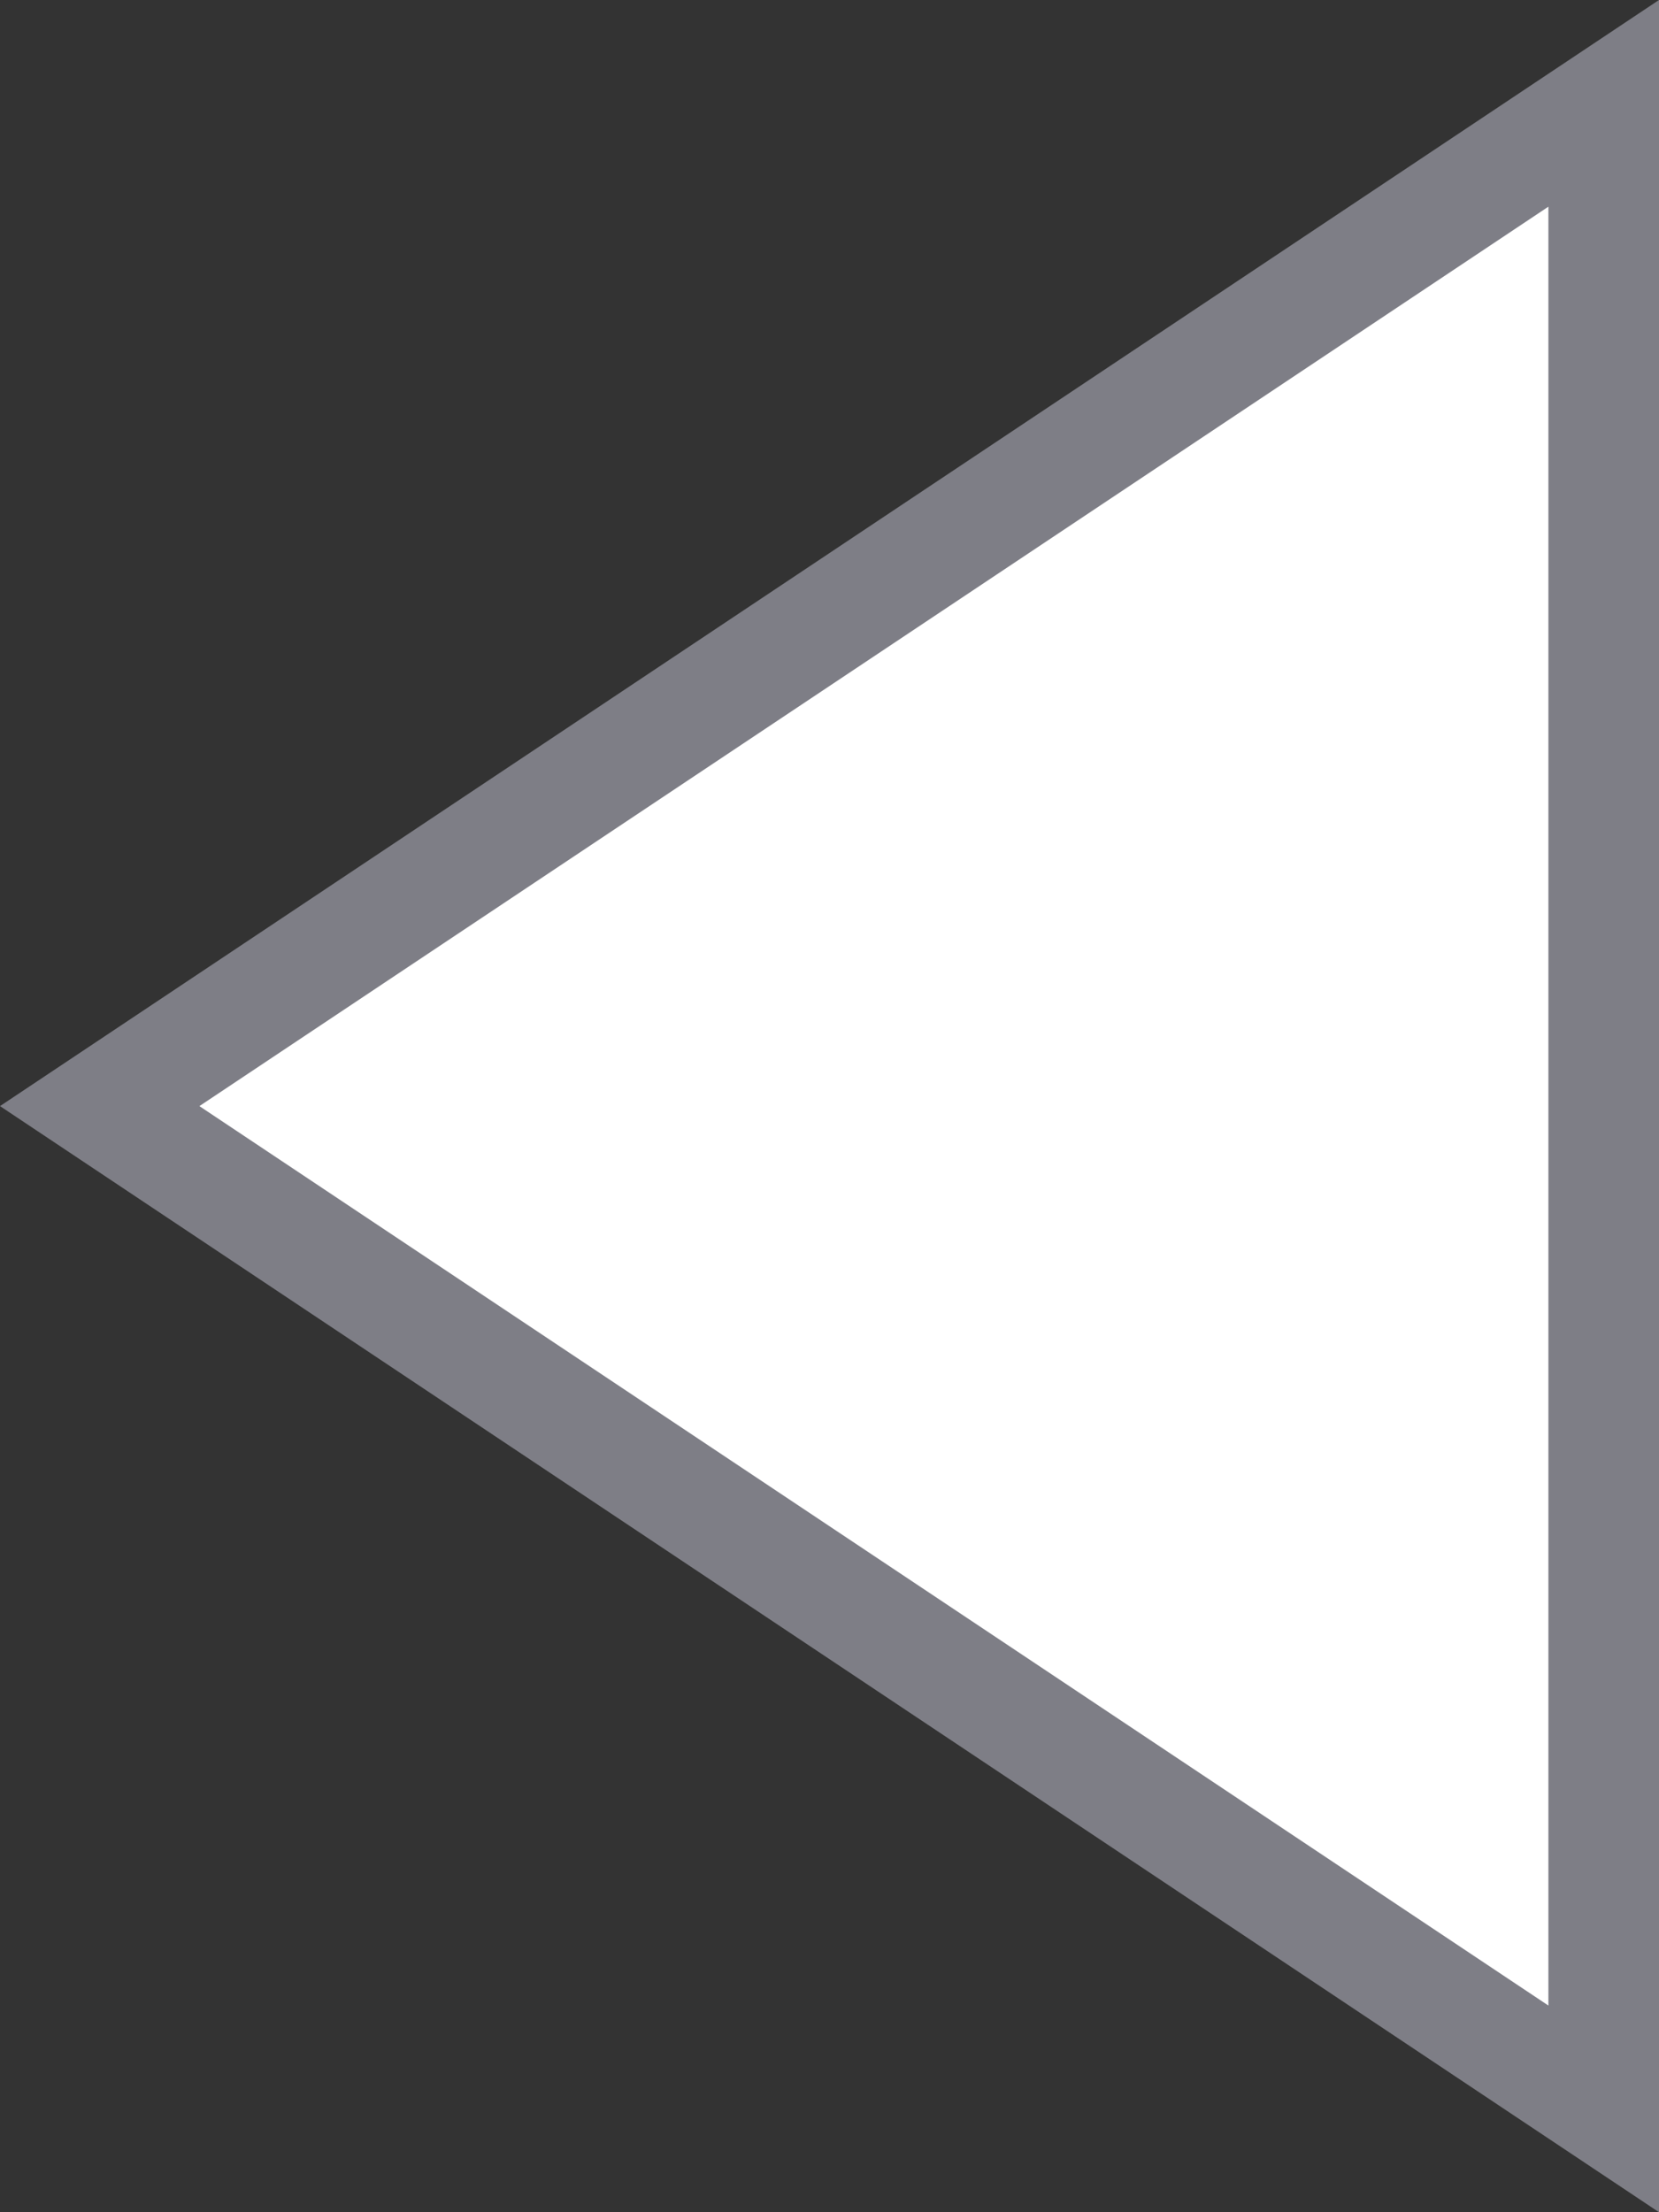 <svg xmlns="http://www.w3.org/2000/svg" width="30" height="40" viewBox="0 0 30 40">
  <rect x="0" y="0" width="30" height="40" fill="#333333" stroke="none"/>
  <g id="패스_206" data-name="패스 206" transform="translate(0 40) rotate(-90)" fill="#fff">
    <path d="M 38.131 29 L 1.869 29 L 20 1.803 L 38.131 29 Z" stroke="none"/>
    <path d="M 20 3.606 L 3.737 28 L 36.263 28 L 20 3.606 M 20 0 L 40 30 L 0 30 L 20 0 Z" stroke="none" fill="#7e7e86"/>
  </g>
</svg>
